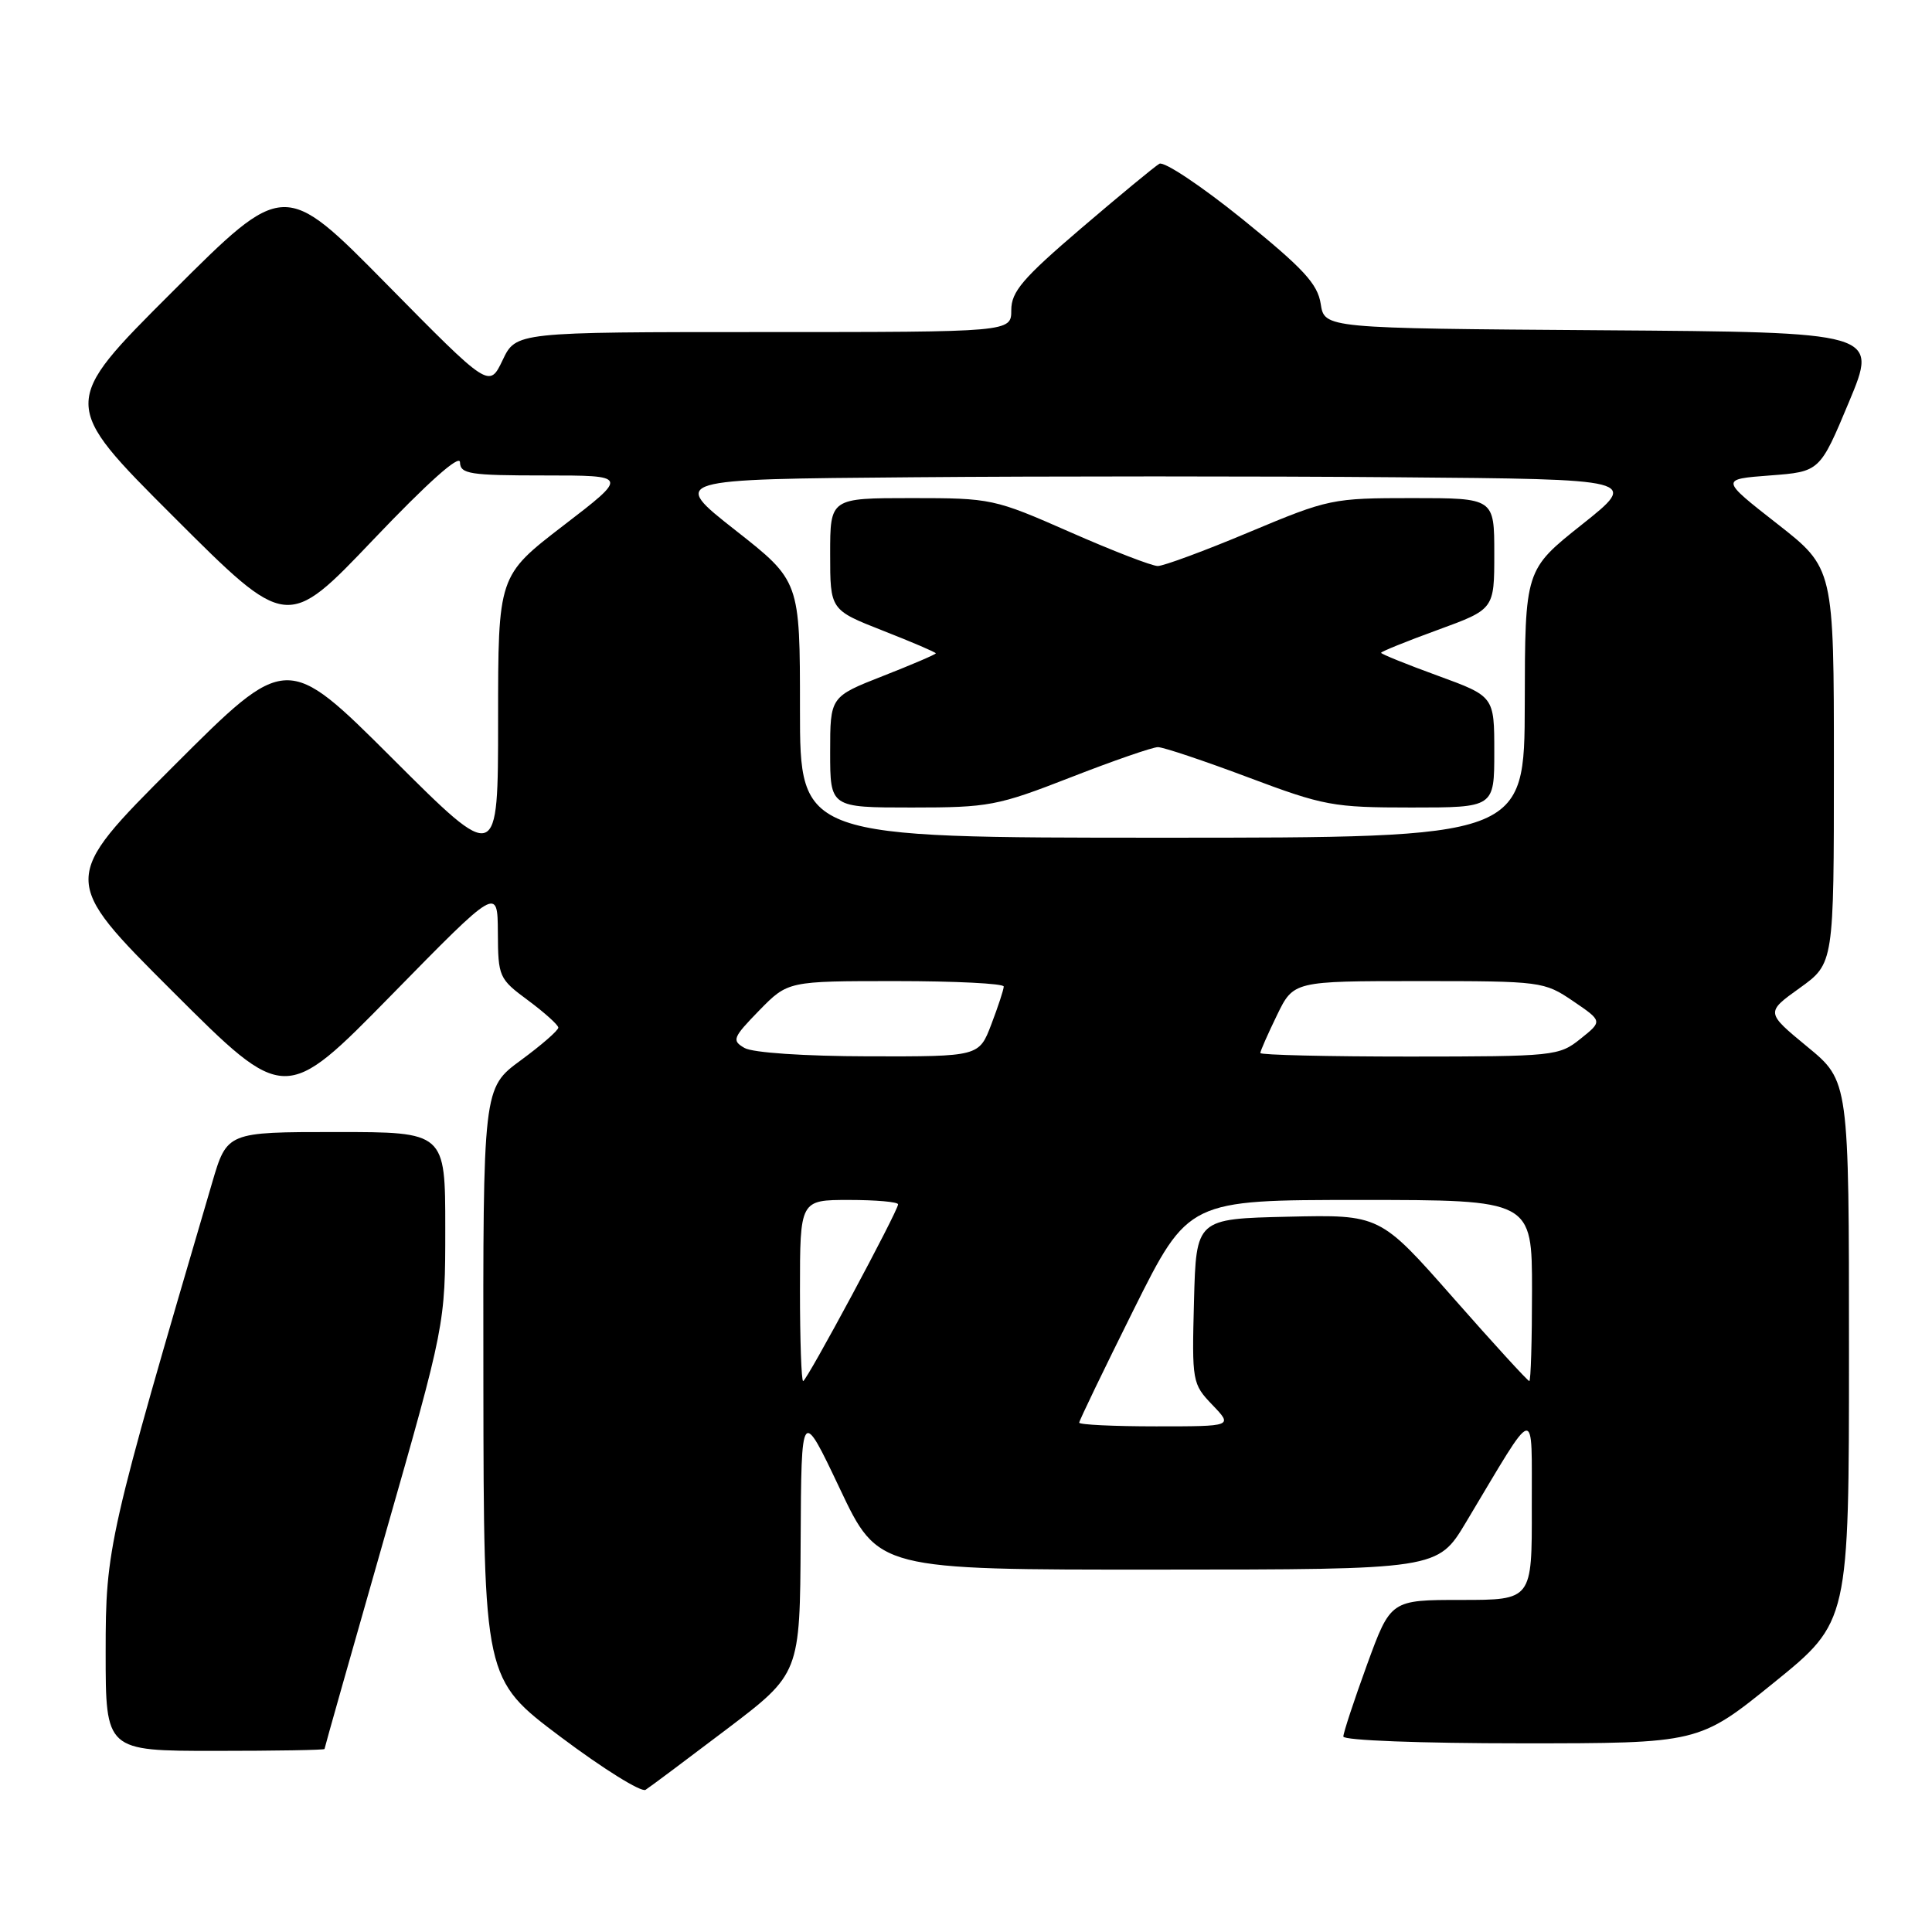 <?xml version="1.0" encoding="UTF-8" standalone="no"?>
<!DOCTYPE svg PUBLIC "-//W3C//DTD SVG 1.1//EN" "http://www.w3.org/Graphics/SVG/1.1/DTD/svg11.dtd" >
<svg xmlns="http://www.w3.org/2000/svg" xmlns:xlink="http://www.w3.org/1999/xlink" version="1.1" viewBox="0 0 256 256">
 <g >
 <path fill="currentColor"
d=" M 96.29 229.13 C 106.00 221.76 106.00 221.76 106.09 204.13 C 106.18 186.50 106.18 186.50 111.28 197.25 C 116.37 208.00 116.37 208.00 153.43 207.98 C 190.50 207.97 190.50 207.97 194.24 201.73 C 203.81 185.76 202.93 185.96 202.97 199.75 C 203.00 212.00 203.00 212.00 193.63 212.00 C 184.27 212.00 184.27 212.00 181.13 220.60 C 179.41 225.33 178.00 229.61 178.00 230.10 C 178.00 230.61 188.30 231.00 201.56 231.00 C 225.12 231.00 225.12 231.00 235.06 222.95 C 245.00 214.90 245.00 214.90 245.00 179.07 C 245.00 143.24 245.00 143.24 239.48 138.70 C 233.96 134.15 233.96 134.15 238.48 130.91 C 243.00 127.66 243.00 127.66 243.00 101.47 C 243.00 75.28 243.00 75.28 235.47 69.39 C 227.94 63.50 227.94 63.50 234.54 63.00 C 241.14 62.50 241.14 62.50 245.00 53.26 C 248.86 44.02 248.86 44.02 212.18 43.76 C 175.50 43.50 175.50 43.50 175.00 40.26 C 174.59 37.61 172.71 35.58 164.62 29.03 C 159.18 24.64 154.23 21.34 153.62 21.70 C 153.00 22.06 148.34 25.91 143.25 30.26 C 135.51 36.88 134.00 38.65 134.00 41.09 C 134.00 44.00 134.00 44.00 101.19 44.00 C 68.37 44.00 68.37 44.00 66.60 47.72 C 64.82 51.44 64.82 51.44 51.24 37.66 C 37.65 23.87 37.65 23.87 22.82 38.68 C 7.99 53.48 7.99 53.48 23.02 68.49 C 38.04 83.50 38.04 83.50 49.47 71.50 C 56.67 63.94 60.92 60.15 60.95 61.25 C 60.99 62.81 62.22 63.00 72.15 63.00 C 83.30 63.00 83.30 63.00 74.65 69.64 C 66.00 76.29 66.00 76.29 66.00 95.38 C 66.00 114.47 66.00 114.47 52.00 100.50 C 37.99 86.52 37.99 86.52 22.99 101.52 C 7.99 116.52 7.99 116.52 22.88 131.38 C 37.76 146.24 37.76 146.24 51.85 131.87 C 65.93 117.50 65.93 117.50 65.97 123.56 C 66.00 129.45 66.11 129.70 69.98 132.56 C 72.16 134.18 73.96 135.80 73.98 136.16 C 73.99 136.53 71.75 138.48 69.00 140.50 C 64.00 144.17 64.00 144.17 64.05 183.34 C 64.10 222.50 64.10 222.50 74.30 230.16 C 79.91 234.37 84.97 237.52 85.54 237.16 C 86.11 236.80 90.94 233.18 96.29 229.13 Z  M 43.00 231.75 C 43.00 231.61 46.60 218.90 51.00 203.50 C 59.00 175.50 59.00 175.50 59.00 162.75 C 59.00 150.00 59.00 150.00 44.54 150.00 C 30.08 150.00 30.08 150.00 28.10 156.75 C 14.28 203.81 14.00 205.04 14.00 218.95 C 14.00 232.00 14.00 232.00 28.50 232.00 C 36.48 232.00 43.00 231.89 43.00 231.75 Z  M 143.00 188.51 C 143.00 188.24 146.26 181.49 150.23 173.51 C 157.47 159.00 157.47 159.00 180.23 159.00 C 203.00 159.00 203.00 159.00 203.00 171.00 C 203.00 177.60 202.84 183.00 202.64 183.00 C 202.44 183.00 197.90 178.04 192.56 171.97 C 182.85 160.94 182.85 160.94 170.68 161.22 C 158.50 161.50 158.50 161.50 158.21 172.41 C 157.93 183.09 157.98 183.37 160.65 186.16 C 163.37 189.00 163.37 189.00 153.19 189.00 C 147.58 189.00 143.00 188.78 143.00 188.51 Z  M 106.00 171.00 C 106.00 159.00 106.00 159.00 112.50 159.00 C 116.08 159.00 119.00 159.26 119.00 159.58 C 119.00 160.46 106.89 183.00 106.42 183.00 C 106.19 183.00 106.00 177.60 106.00 171.00 Z  M 98.65 138.86 C 96.94 137.87 97.09 137.50 100.60 133.89 C 104.41 130.00 104.41 130.00 118.70 130.00 C 126.57 130.00 133.00 130.32 133.00 130.72 C 133.00 131.11 132.26 133.36 131.36 135.72 C 129.73 140.00 129.73 140.00 115.11 139.97 C 106.56 139.95 99.73 139.49 98.65 138.86 Z  M 167.00 139.53 C 167.00 139.27 167.99 137.02 169.20 134.53 C 171.40 130.00 171.40 130.00 187.97 130.00 C 204.25 130.00 204.60 130.05 208.44 132.65 C 212.35 135.31 212.35 135.31 209.42 137.65 C 206.58 139.93 205.95 139.99 186.75 140.00 C 175.89 140.00 167.00 139.79 167.00 139.53 Z  M 106.00 93.99 C 106.00 76.98 106.00 76.98 97.42 70.24 C 88.85 63.50 88.85 63.50 120.92 63.24 C 138.57 63.09 167.44 63.09 185.08 63.24 C 217.16 63.50 217.16 63.50 209.62 69.50 C 202.07 75.50 202.07 75.50 202.04 93.25 C 202.00 111.00 202.00 111.00 154.00 111.00 C 106.00 111.00 106.00 111.00 106.00 93.99 Z  M 141.88 103.00 C 147.52 100.80 152.72 99.00 153.43 99.00 C 154.15 99.00 159.52 100.80 165.38 103.00 C 175.44 106.78 176.64 107.00 187.01 107.00 C 198.00 107.00 198.00 107.00 198.00 99.63 C 198.00 92.27 198.00 92.27 190.50 89.53 C 186.38 88.03 183.00 86.66 183.00 86.50 C 183.00 86.34 186.38 84.97 190.50 83.47 C 198.00 80.73 198.00 80.73 198.00 73.37 C 198.00 66.00 198.00 66.00 187.15 66.00 C 176.54 66.00 176.05 66.10 165.55 70.50 C 159.65 72.98 154.18 75.00 153.41 75.00 C 152.64 75.00 147.41 72.98 141.78 70.50 C 131.73 66.08 131.37 66.00 120.78 66.00 C 110.00 66.00 110.00 66.00 110.00 73.41 C 110.00 80.82 110.00 80.82 117.00 83.57 C 120.85 85.08 124.00 86.43 124.00 86.57 C 124.00 86.71 120.85 88.06 117.00 89.57 C 110.00 92.32 110.00 92.32 110.00 99.66 C 110.00 107.00 110.00 107.00 120.81 107.00 C 131.04 107.00 132.16 106.79 141.88 103.00 Z "/>
</g>
</svg>